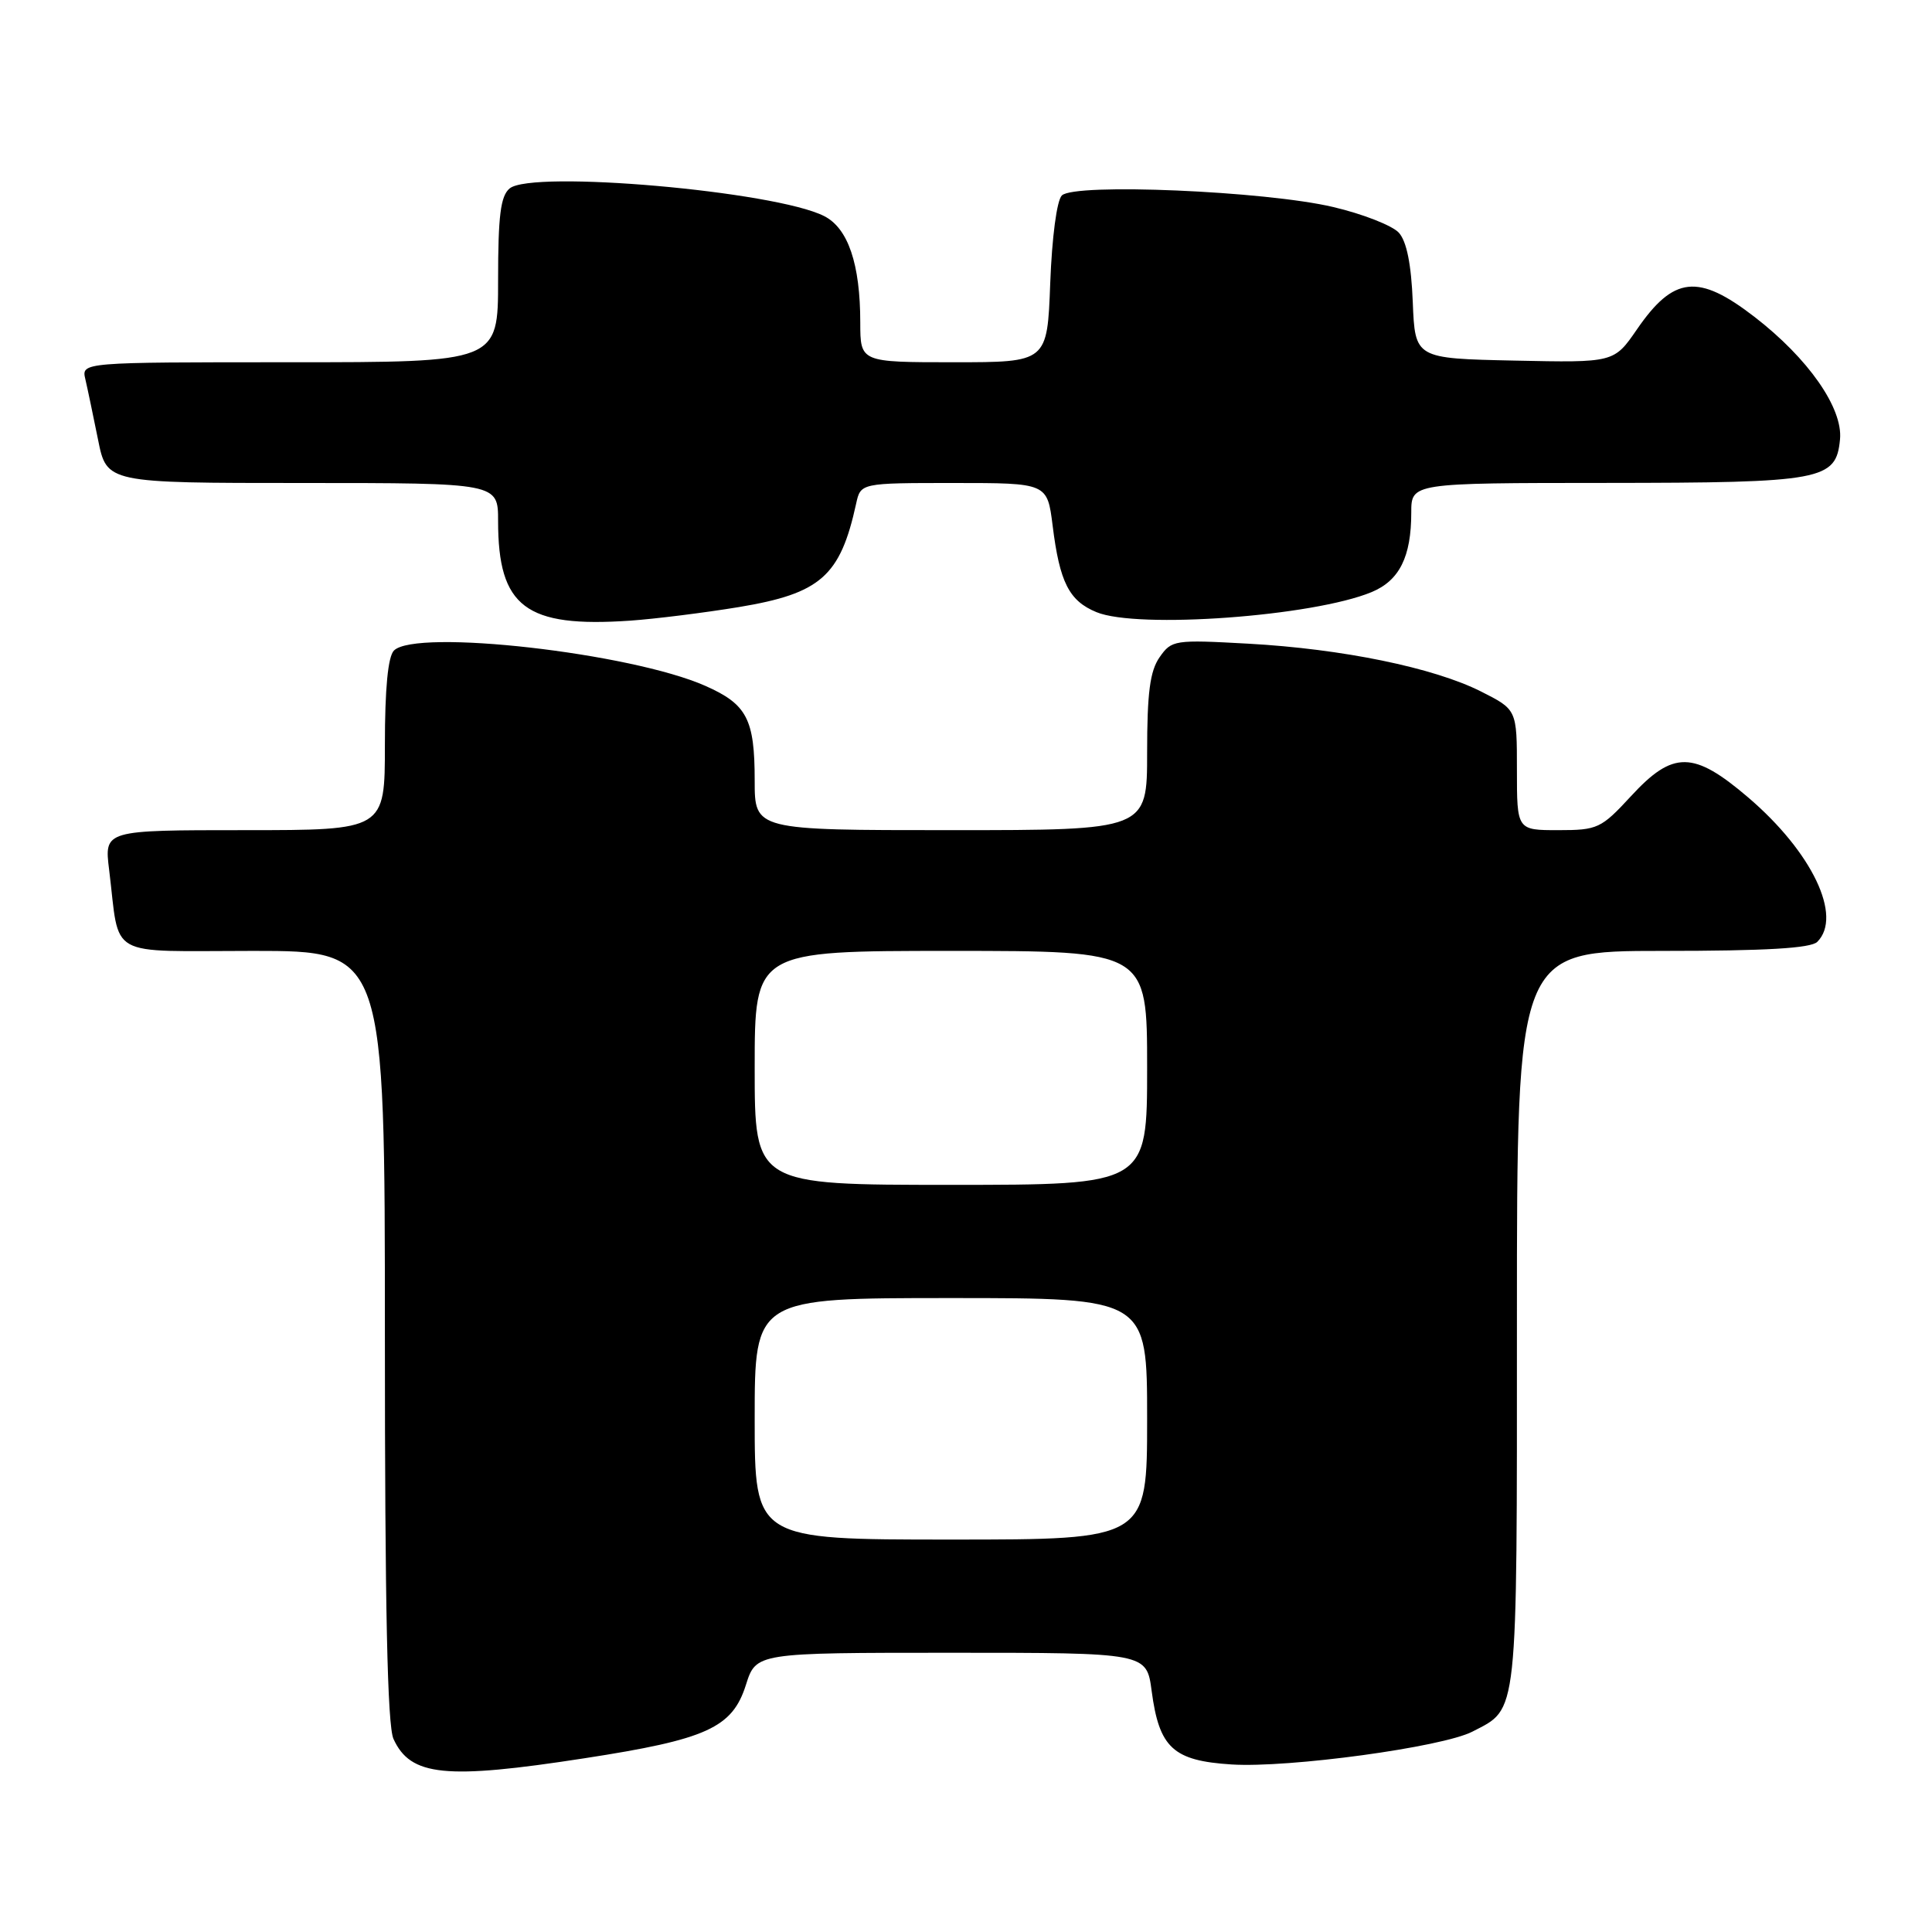 <?xml version="1.0" encoding="UTF-8" standalone="no"?>
<!DOCTYPE svg PUBLIC "-//W3C//DTD SVG 1.1//EN" "http://www.w3.org/Graphics/SVG/1.1/DTD/svg11.dtd" >
<svg xmlns="http://www.w3.org/2000/svg" xmlns:xlink="http://www.w3.org/1999/xlink" version="1.1" viewBox="0 0 256 256">
 <g >
 <path fill="currentColor"
d=" M 77.44 232.98 C 93.67 230.48 97.04 228.94 98.84 223.25 C 100.19 219.00 100.19 219.00 126.06 219.00 C 151.93 219.00 151.93 219.00 152.60 224.06 C 153.60 231.61 155.45 233.31 163.19 233.80 C 170.78 234.28 191.11 231.51 195.10 229.45 C 201.20 226.29 201.00 228.15 201.00 174.78 C 201.00 126.00 201.00 126.00 220.30 126.00 C 233.98 126.00 239.95 125.65 240.80 124.80 C 244.18 121.42 240.11 112.90 231.65 105.67 C 224.39 99.47 221.69 99.44 216.11 105.50 C 212.16 109.78 211.69 110.00 206.48 110.00 C 201.00 110.00 201.00 110.00 201.00 102.02 C 201.00 94.03 201.00 94.03 196.25 91.63 C 189.98 88.47 177.88 85.98 165.40 85.29 C 155.62 84.75 155.25 84.80 153.65 87.09 C 152.38 88.91 152.00 91.79 152.00 99.72 C 152.00 110.00 152.00 110.00 126.00 110.00 C 100.00 110.00 100.00 110.00 100.00 103.43 C 100.00 95.28 98.98 93.32 93.46 90.88 C 83.59 86.51 55.12 83.28 52.20 86.20 C 51.41 86.99 51.00 91.24 51.00 98.70 C 51.00 110.00 51.00 110.00 32.41 110.00 C 13.81 110.00 13.81 110.00 14.46 115.25 C 15.93 127.17 13.84 126.00 33.58 126.00 C 51.00 126.00 51.00 126.00 51.00 176.95 C 51.00 213.08 51.33 228.64 52.14 230.42 C 54.40 235.36 59.01 235.83 77.44 232.98 Z  M 97.91 80.44 C 108.74 78.64 111.34 76.35 113.44 66.75 C 114.04 64.00 114.04 64.00 126.40 64.00 C 138.77 64.00 138.77 64.00 139.48 69.65 C 140.41 77.16 141.66 79.62 145.28 81.11 C 150.72 83.37 174.01 81.67 181.76 78.45 C 185.43 76.92 187.00 73.78 187.00 67.93 C 187.00 64.00 187.00 64.00 212.75 63.99 C 241.53 63.97 243.29 63.64 243.81 58.23 C 244.22 54.09 239.60 47.48 232.47 41.98 C 225.02 36.23 221.76 36.58 216.90 43.65 C 213.86 48.06 213.86 48.06 200.68 47.78 C 187.50 47.50 187.50 47.50 187.20 40.03 C 187.00 35.01 186.39 31.98 185.35 30.83 C 184.49 29.89 180.58 28.35 176.65 27.43 C 167.68 25.31 142.37 24.23 140.70 25.90 C 140.03 26.57 139.39 31.45 139.16 37.53 C 138.77 48.00 138.77 48.00 126.39 48.00 C 114.00 48.00 114.00 48.00 113.99 42.75 C 113.99 34.98 112.38 30.24 109.20 28.63 C 102.71 25.33 70.51 22.50 67.53 24.97 C 66.33 25.97 66.00 28.57 66.00 37.12 C 66.00 48.00 66.00 48.00 38.39 48.00 C 10.78 48.00 10.78 48.00 11.31 50.25 C 11.60 51.49 12.35 55.09 12.99 58.25 C 14.14 64.00 14.14 64.00 40.07 64.00 C 66.00 64.00 66.00 64.00 66.00 69.03 C 66.00 80.44 69.64 83.19 83.50 82.24 C 86.80 82.01 93.29 81.20 97.91 80.44 Z  M 100.00 188.00 C 100.00 172.00 100.00 172.00 126.00 172.00 C 152.00 172.00 152.00 172.00 152.00 188.00 C 152.00 204.00 152.00 204.00 126.00 204.00 C 100.00 204.00 100.00 204.00 100.00 188.00 Z  M 100.00 141.50 C 100.00 126.00 100.00 126.00 126.00 126.00 C 152.00 126.00 152.00 126.00 152.00 141.50 C 152.00 157.00 152.00 157.00 126.00 157.00 C 100.00 157.00 100.00 157.00 100.00 141.50 Z "/>
</g>
</svg>